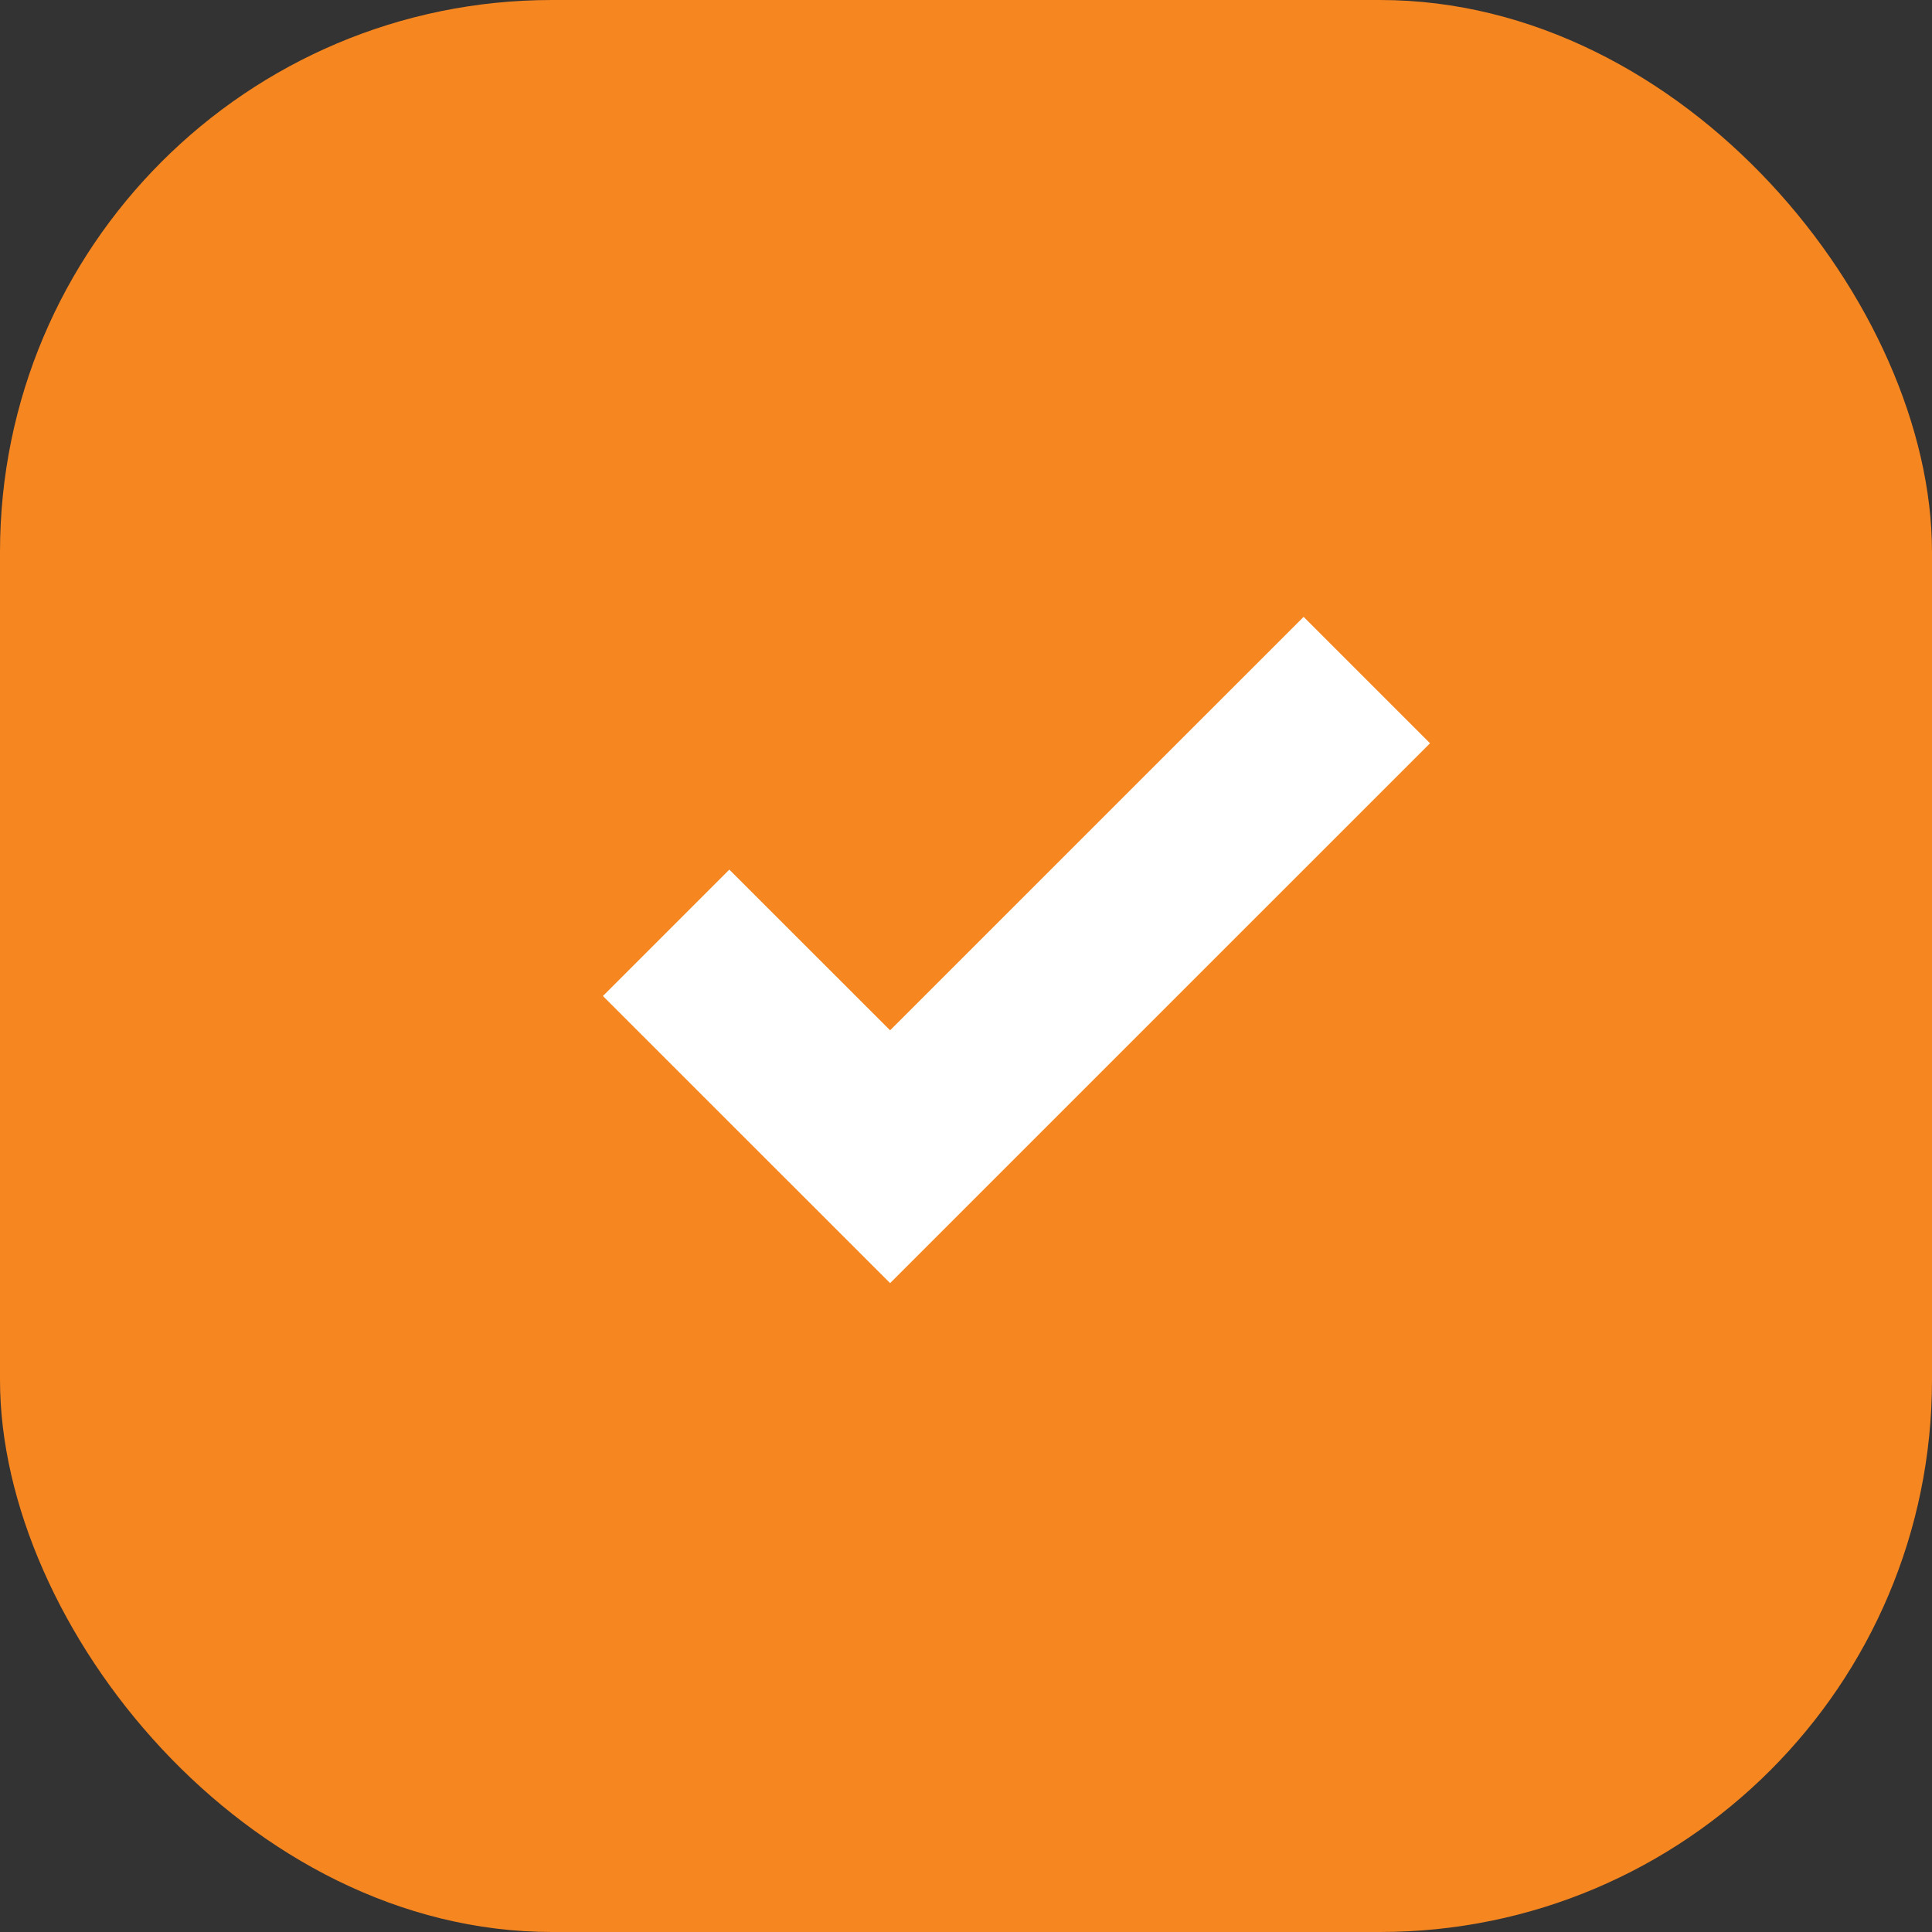 <svg id="storage_check_active_orange" xmlns="http://www.w3.org/2000/svg" width="28" height="28" viewBox="0 0 28 28">
  <rect x="0" y="0" width="28" height="28" fill="#333333" stroke="none"/>
  <rect id="Rectangle_575" width="28" height="28" rx="8" fill="#f68620"/>
  <path id="tick-sign" d="M10.155,0,4.162,5.992,1.832,3.663,0,5.495,4.162,9.656l7.825-7.824Z" transform="translate(8.738 8.94)" fill="#fff"/>
</svg>
